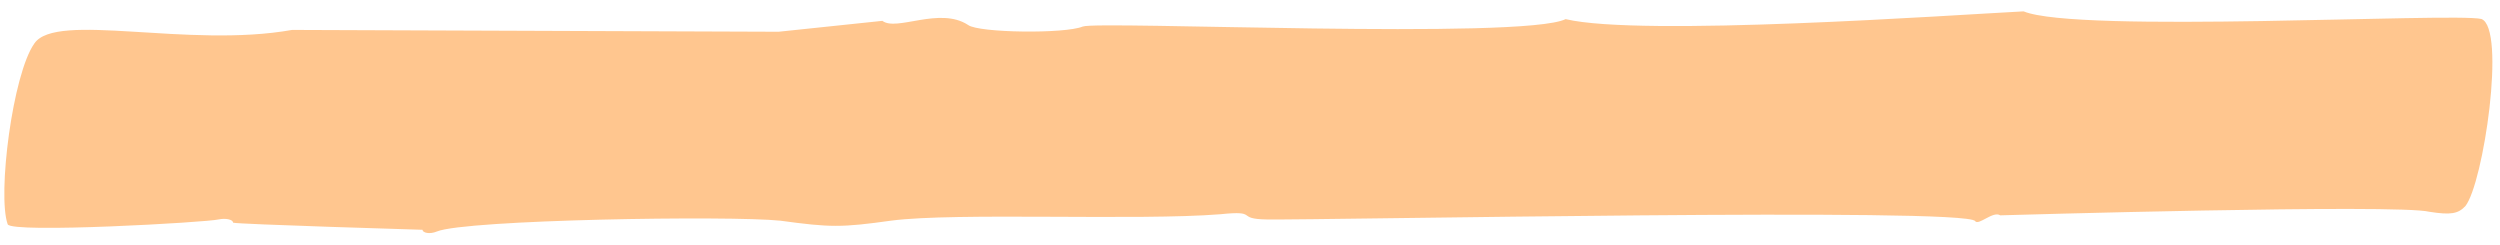 <svg width="163" height="16" viewBox="0 0 163 16" fill="none" xmlns="http://www.w3.org/2000/svg">
<path opacity="0.7" d="M131.939 0.741C135.424 2.19 159.926 0.812 161.788 1.237C163.414 1.859 161.921 11.954 160.741 13.44C160.27 13.935 159.803 14.029 158.406 13.81C156.311 13.281 130.416 14.04 130.416 14.04C129.952 13.734 129.01 14.723 128.78 14.419C128.322 13.512 86.332 14.358 82.601 14.308C80.502 14.281 82.14 13.701 79.572 13.968C74.204 14.398 62.314 13.839 58.111 14.385C54.842 14.842 54.142 14.833 50.881 14.389C47.619 14.046 30.357 14.318 28.484 15.094C28.016 15.288 27.55 15.182 27.552 14.982C27.552 14.982 15.428 14.621 15.195 14.518C15.197 14.317 14.732 14.211 14.264 14.305C13.563 14.496 0.728 15.227 0.501 14.623C-0.181 12.712 0.825 4.814 2.243 2.83C3.662 0.745 12.269 3.163 19.044 1.951L50.762 2.07L57.532 1.359C58.459 2.072 61.273 0.407 63.127 1.633C63.822 2.143 69.419 2.217 70.59 1.732C71.526 1.344 99.269 2.612 102.08 1.247C106.967 2.414 127.272 0.98 131.939 0.741Z" fill="#FFAE60"/>
</svg>
